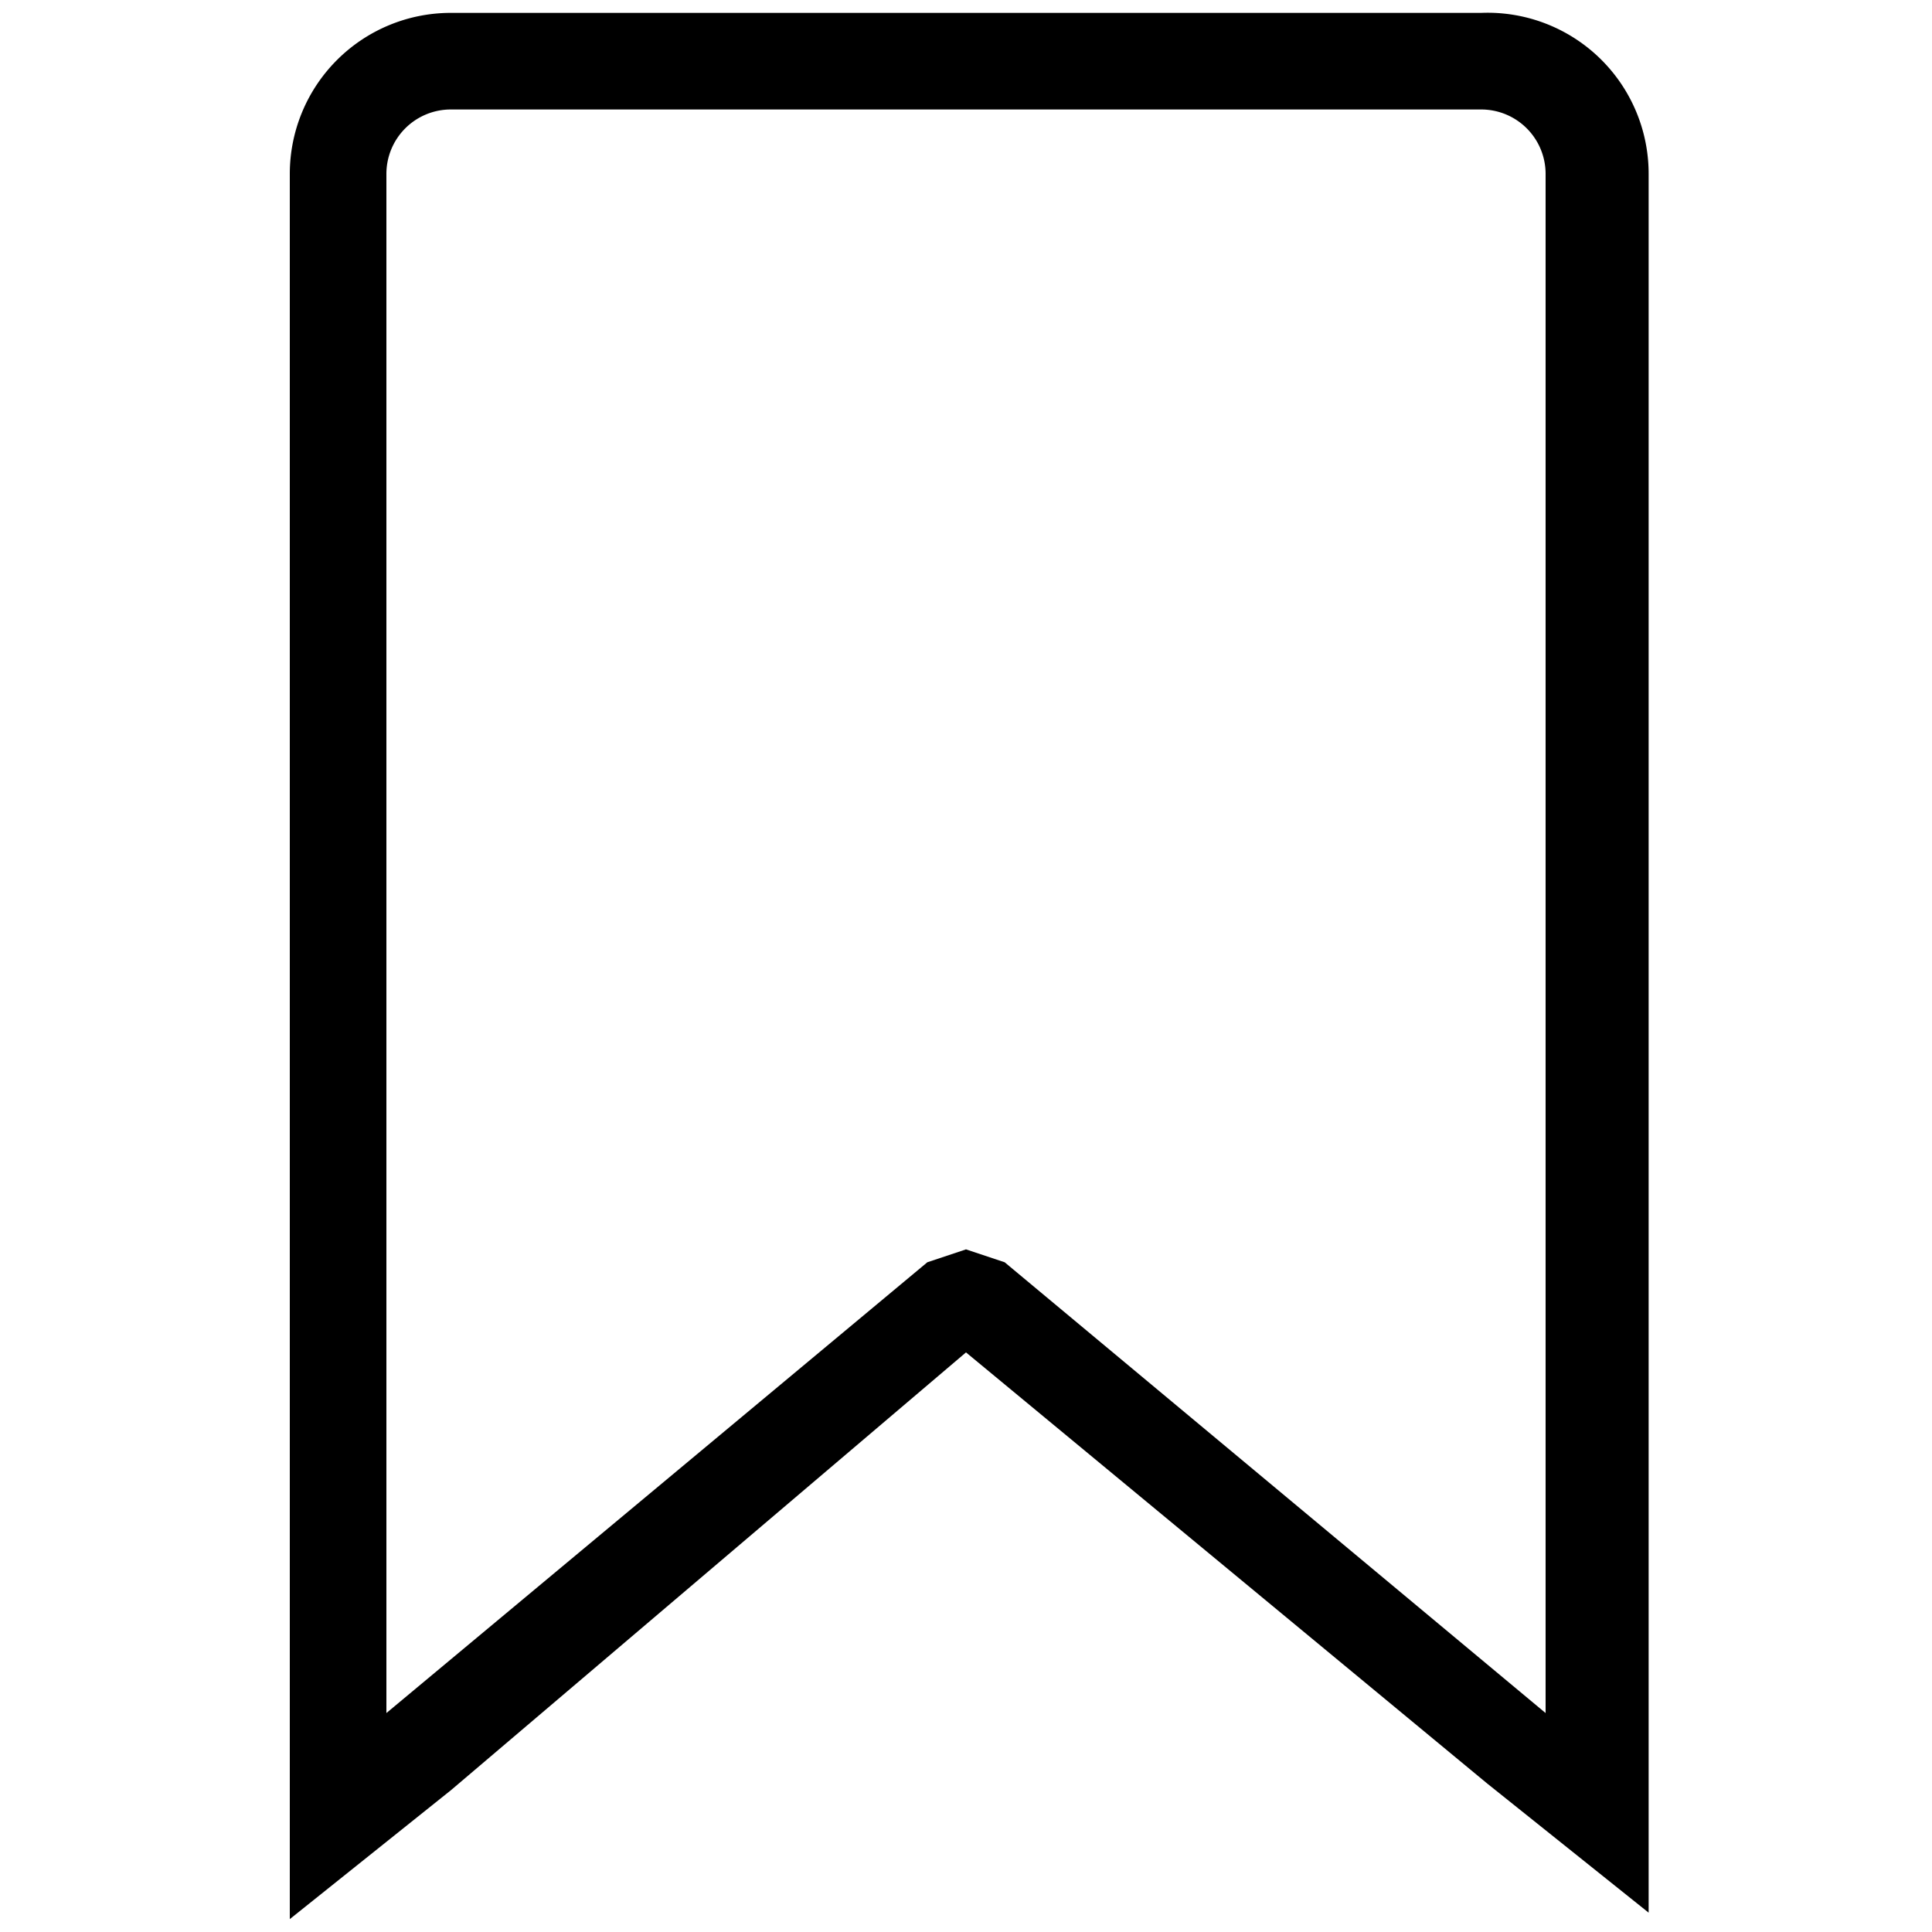 <svg id="레이어_2" data-name="레이어 2" xmlns="http://www.w3.org/2000/svg" width="30" height="30" viewBox="0 0 30 30"><title>대지 1</title><path d="M23,1.7a1,1,0,0,1,1,1V26.6l-8.4-7-.6-.2-.6.2L6,26.6V2.7a1,1,0,0,1,1-1H23M23,.2H7A2.5,2.5,0,0,0,4.5,2.7V29.8l2.5-2L15,21l8.1,6.7,2.5,2V2.7A2.5,2.5,0,0,0,23,.2"/></svg>